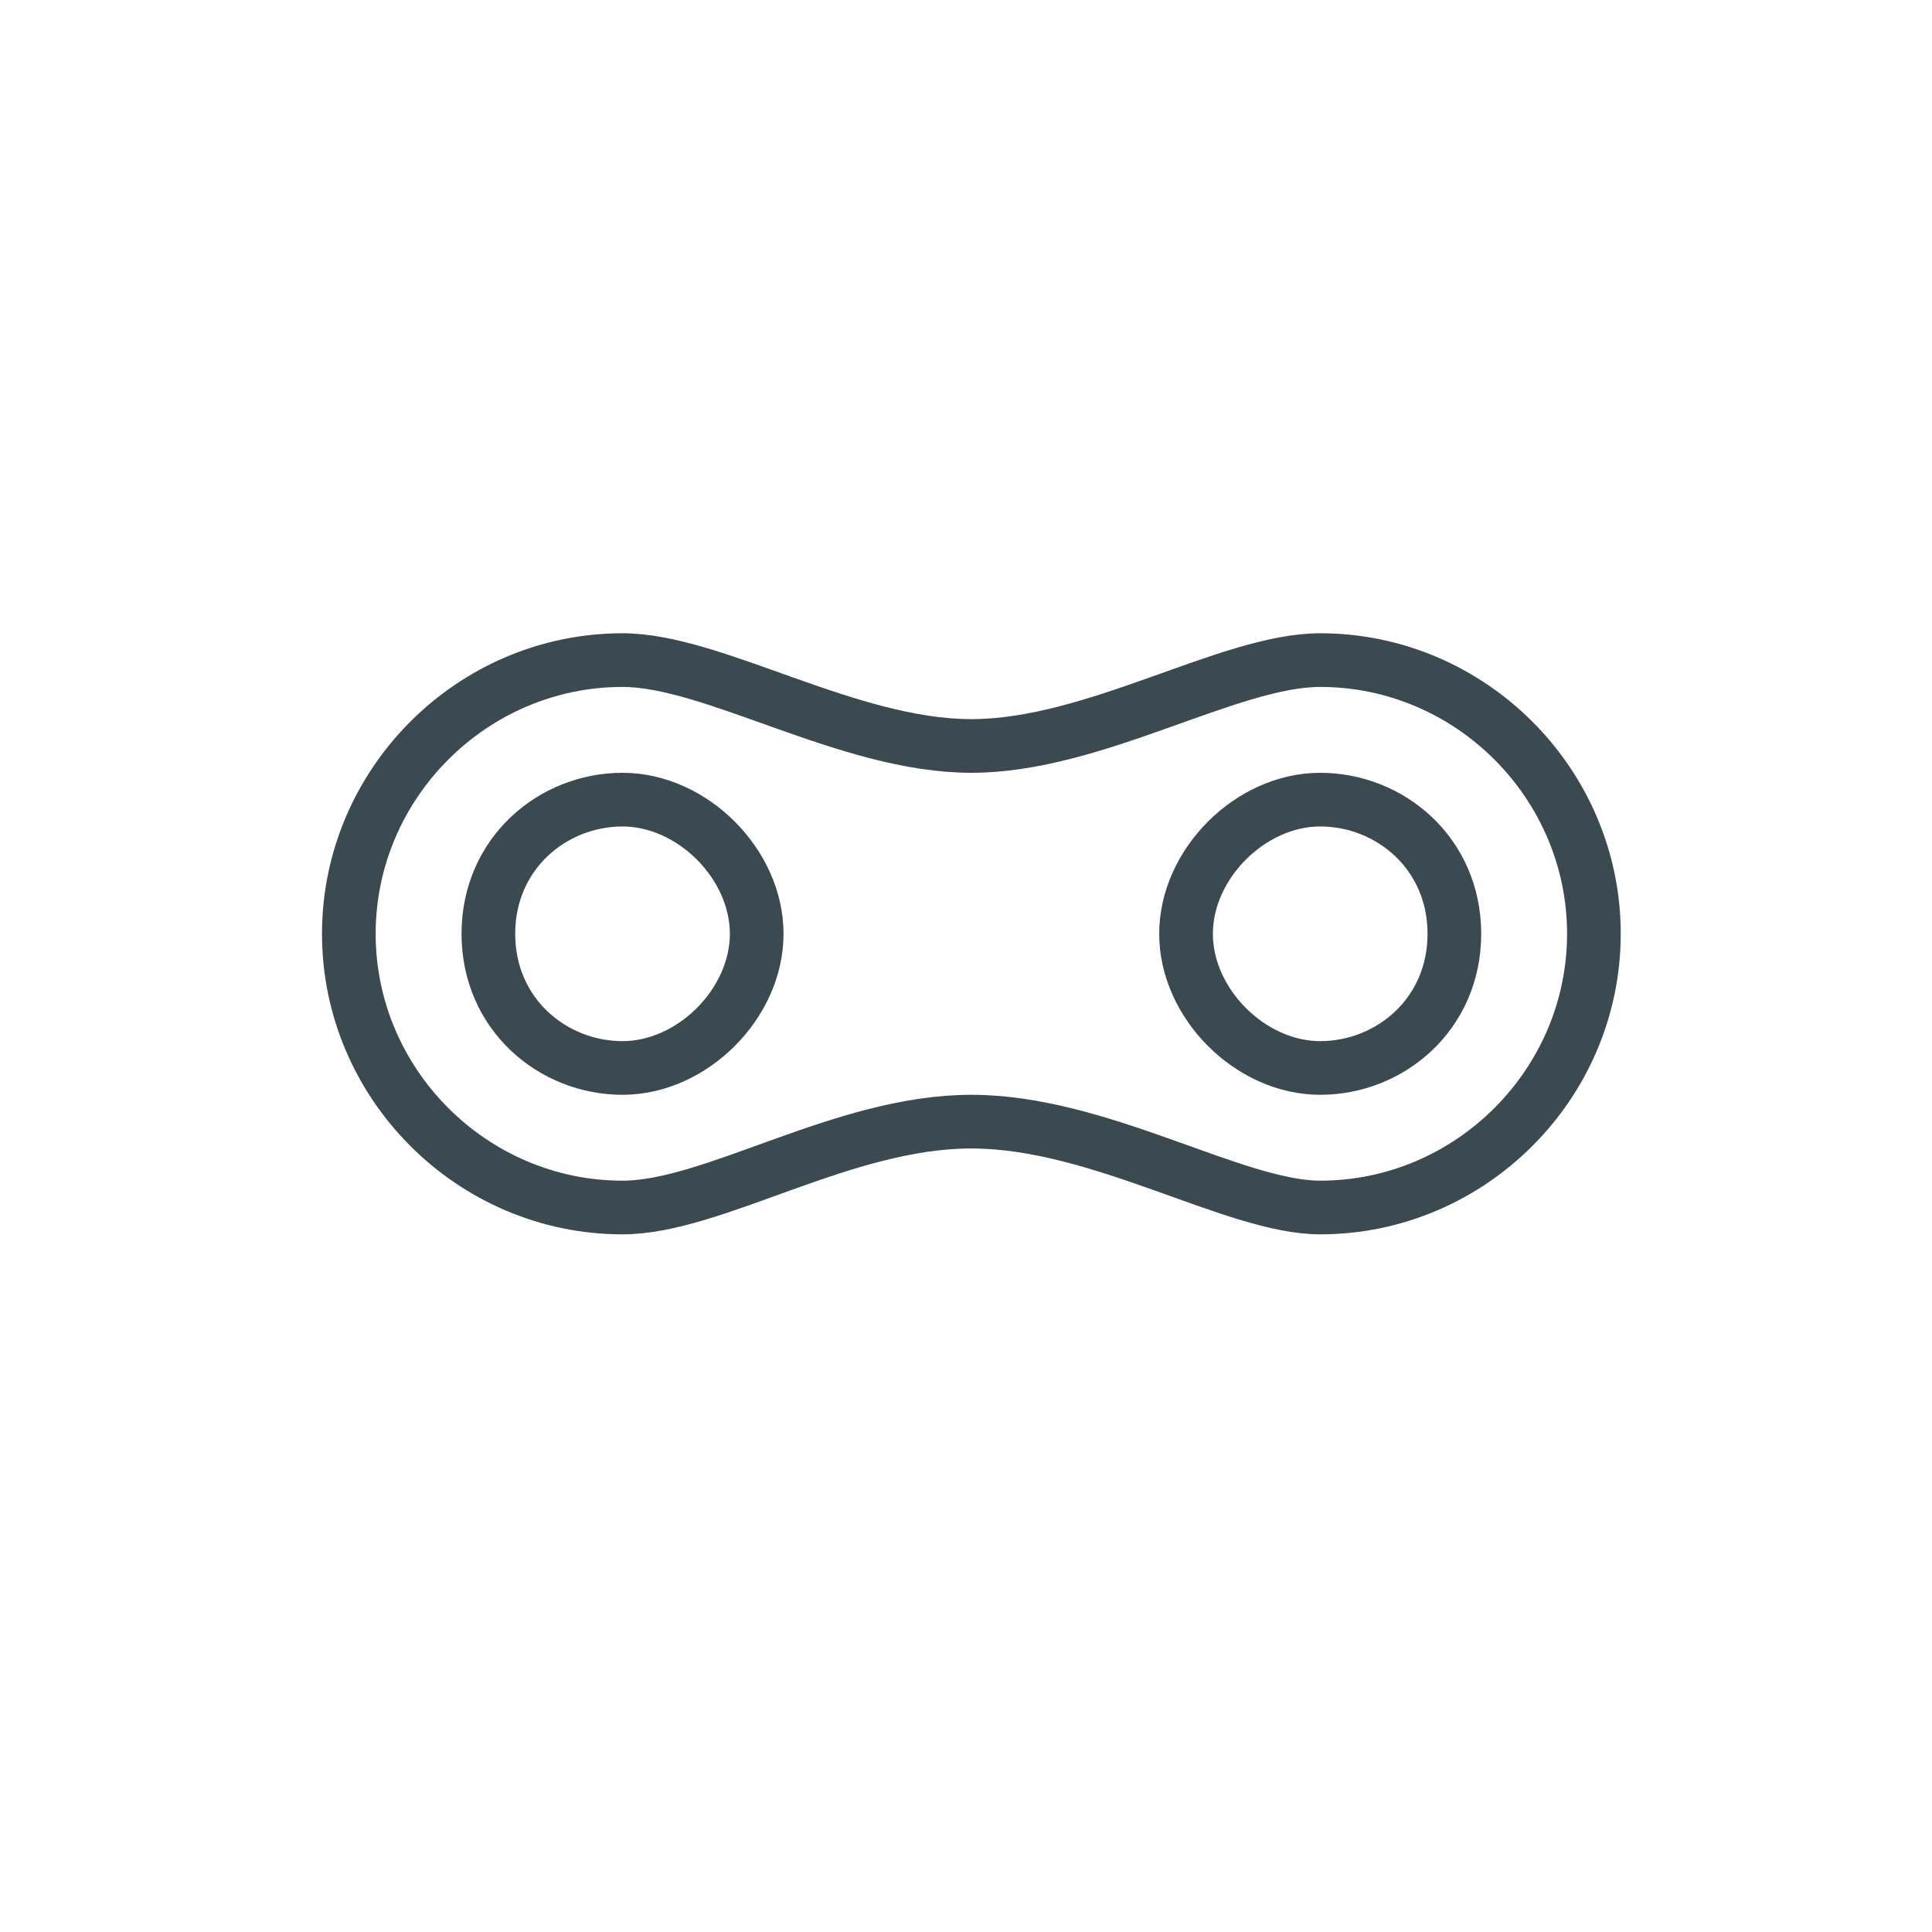 <?xml version="1.0" encoding="utf-8"?>
<!-- Generator: Adobe Illustrator 23.1.1, SVG Export Plug-In . SVG Version: 6.00 Build 0)  -->
<svg version="1.1" id="Layer_1" xmlns="http://www.w3.org/2000/svg" xmlns:xlink="http://www.w3.org/1999/xlink" x="0px" y="0px"
	 width="36px" height="36px" viewBox="0 0 36 36" style="enable-background:new 0 0 36 36;" xml:space="preserve">
<style type="text/css">
	.st0{fill:none;stroke:#3B4A51;stroke-miterlimit:10;}
</style>
<path class="st0" d="M24.6,22.5c2.8,0,5.1-2.3,5.1-5.1s-2.3-5.1-5.1-5.1c-1.7,0-4.2,1.6-6.5,1.6s-4.8-1.6-6.5-1.6
	c-2.8,0-5.1,2.3-5.1,5.1s2.3,5.1,5.1,5.1c1.7,0,4.1-1.6,6.5-1.6S23,22.5,24.6,22.5z M27.1,17.4c0,1.5-1.2,2.5-2.5,2.5
	c-1.3,0-2.5-1.2-2.5-2.5s1.2-2.5,2.5-2.5C25.9,14.9,27.1,15.9,27.1,17.4z M9.1,17.4c0-1.5,1.2-2.5,2.5-2.5c1.3,0,2.5,1.2,2.5,2.5
	s-1.2,2.5-2.5,2.5S9.1,18.9,9.1,17.4z"/>
</svg>
